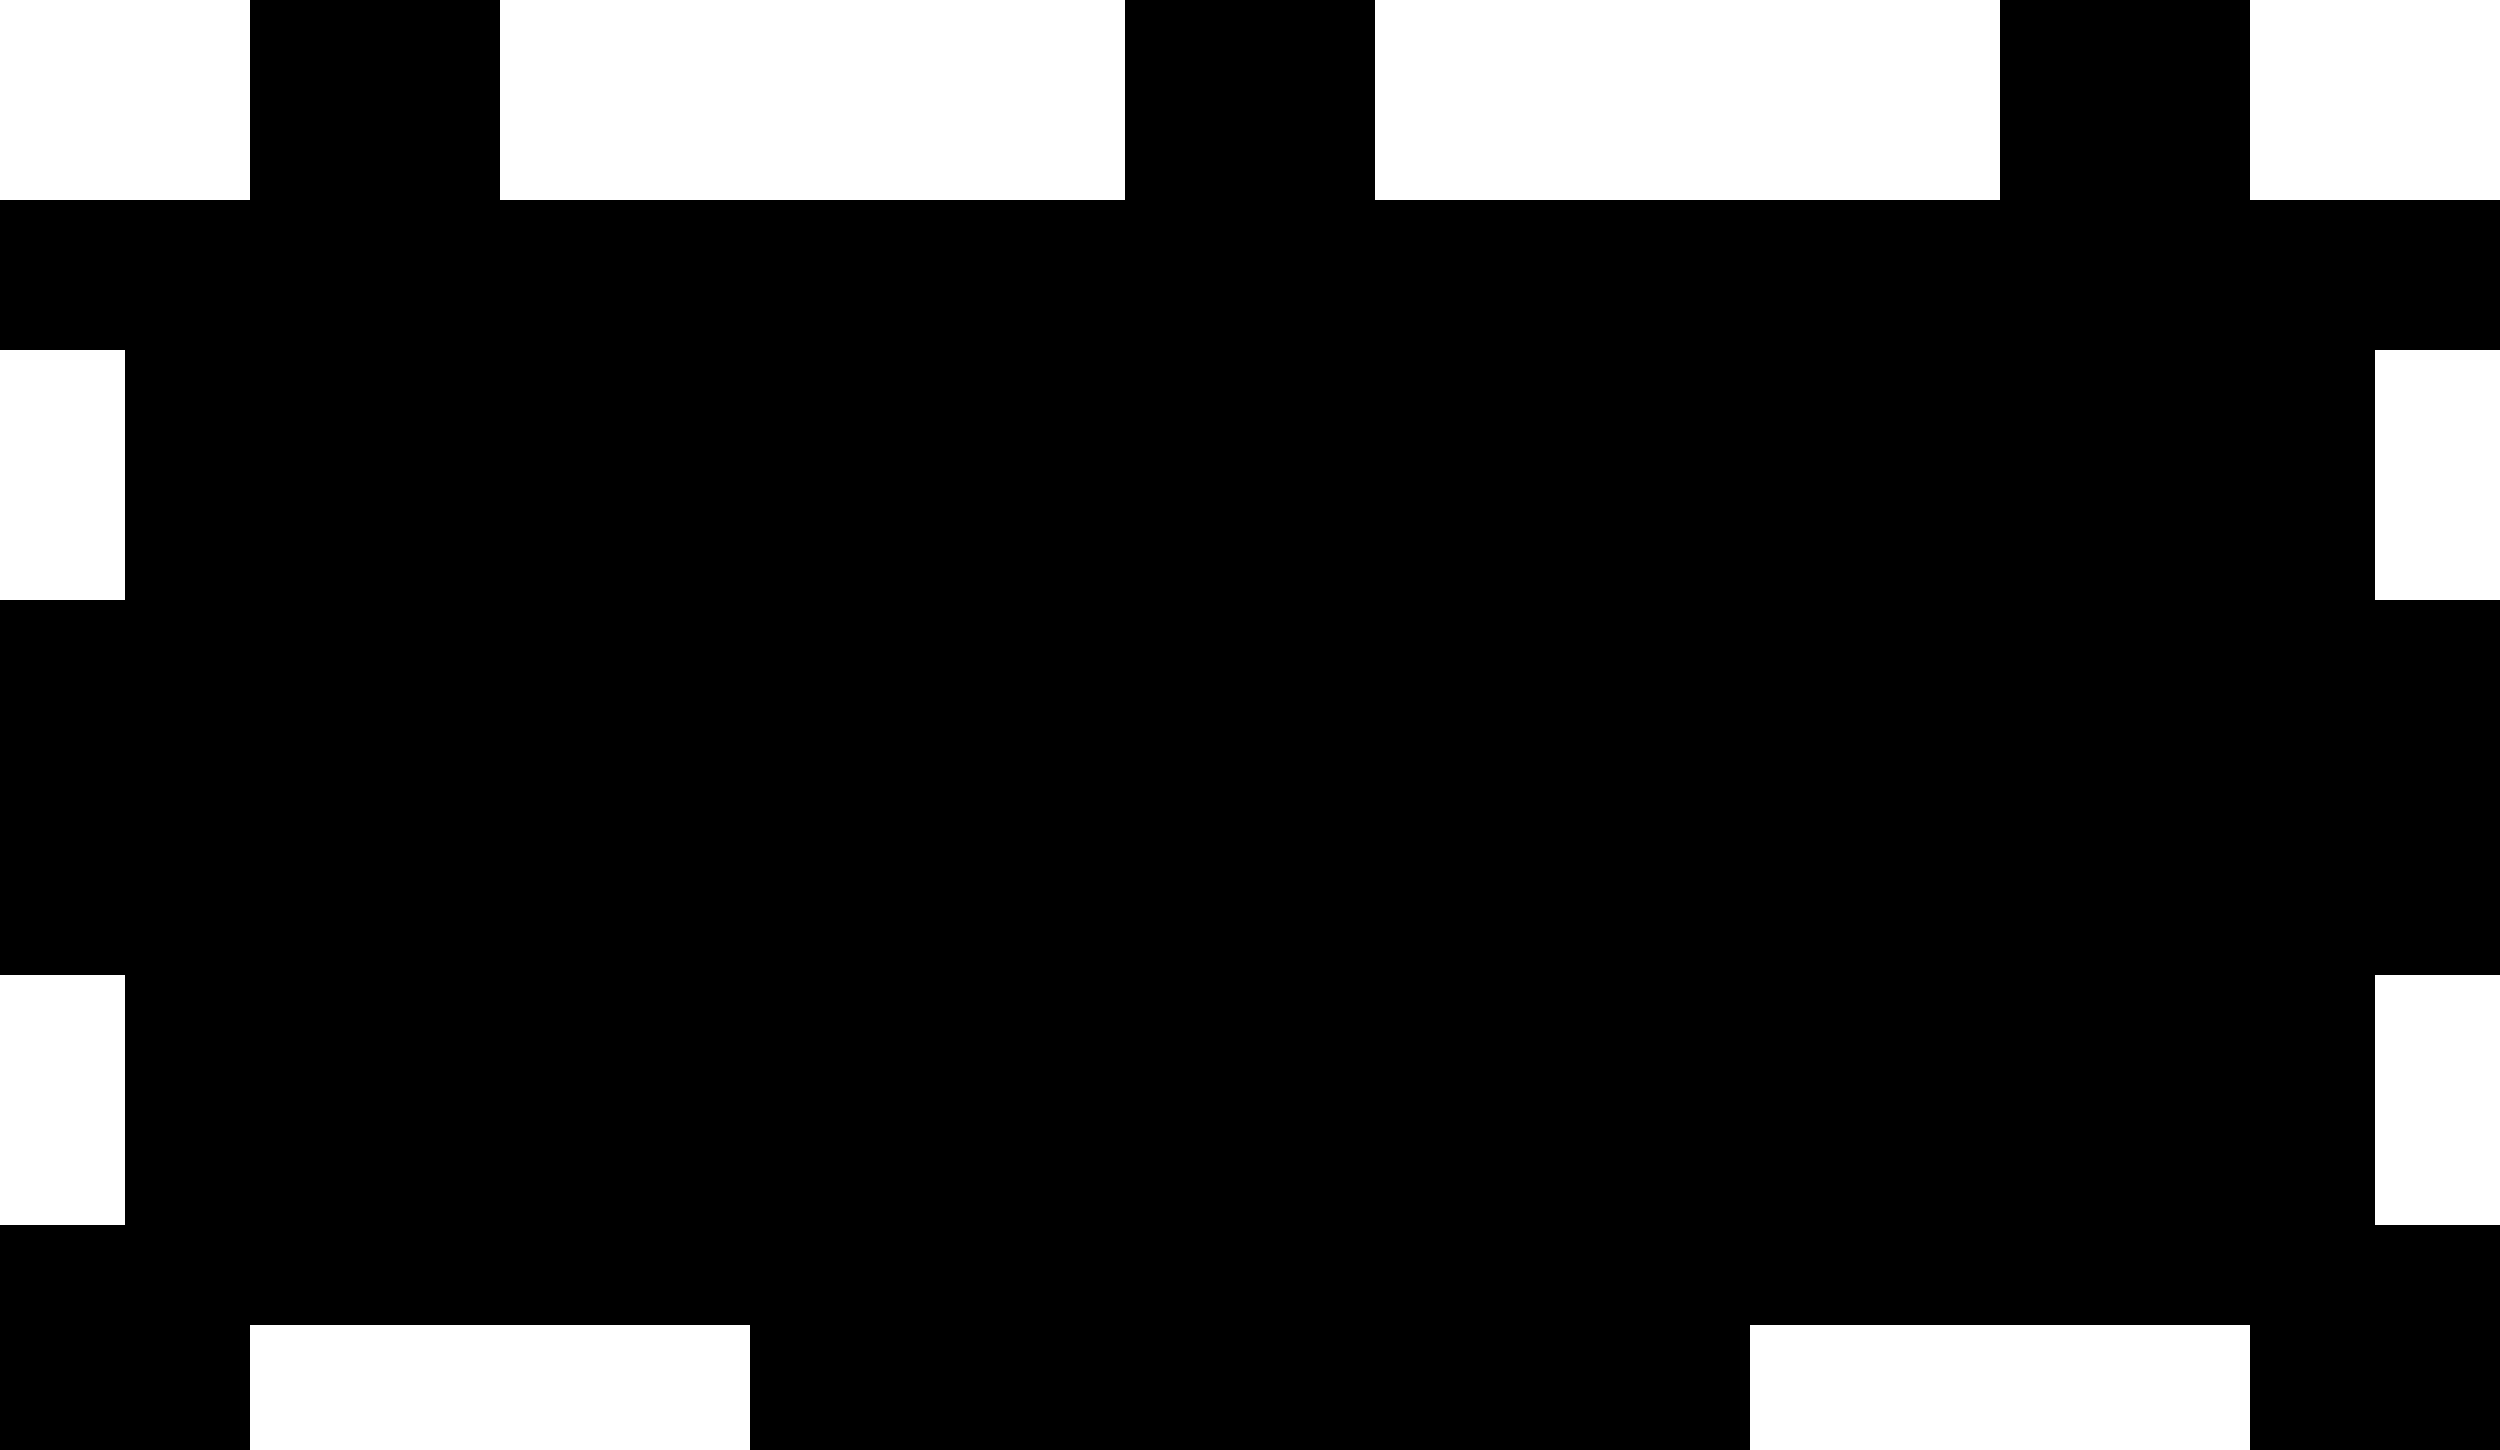 <?xml version="1.0" encoding="utf-8"?>
<!-- Generator: Fusion 360, Shaper Origin Export Add-In, Version 1.6.3  -->
<svg xmlns="http://www.w3.org/2000/svg" xmlns:xlink="http://www.w3.org/1999/xlink" xmlns:shaper="http://www.shapertools.com/namespaces/shaper" shaper:fusionaddin="version:1.6.3" width="10cm" height="5.8cm" version="1.1" x="0cm" y="0cm" viewBox="0 0 10 5.8" enable-background="new 0 0 10 5.8" xml:space="preserve"><path d="M-2.5,0.9 L-3,0.9 -3,0 -2,0 -2,0.5 0,0.5 0,0 4,0 4,0.5 6,0.5 6,0 7,0 7,0.9 6.5,0.9 6.5,1.9 7,1.9 7,3.4 6.5,3.4 6.5,4.4 7,4.4 7,5 6,5 6,5.8 5,5.8 5,5 2.5,5 2.5,5.8 1.5,5.8 1.5,5 -1,5 -1,5.8 -2,5.8 -2,5 -3,5 -3,4.4 -2.5,4.4 -2.5,3.4 -3,3.4 -3,1.9 -2.5,1.9 -2.5,0.9z" transform="matrix(1,0,0,-1,3,5.8)" fill="rgb(0,0,0)" shaper:cutDepth="0.005" stroke-linecap="round" stroke-linejoin="round" /></svg>